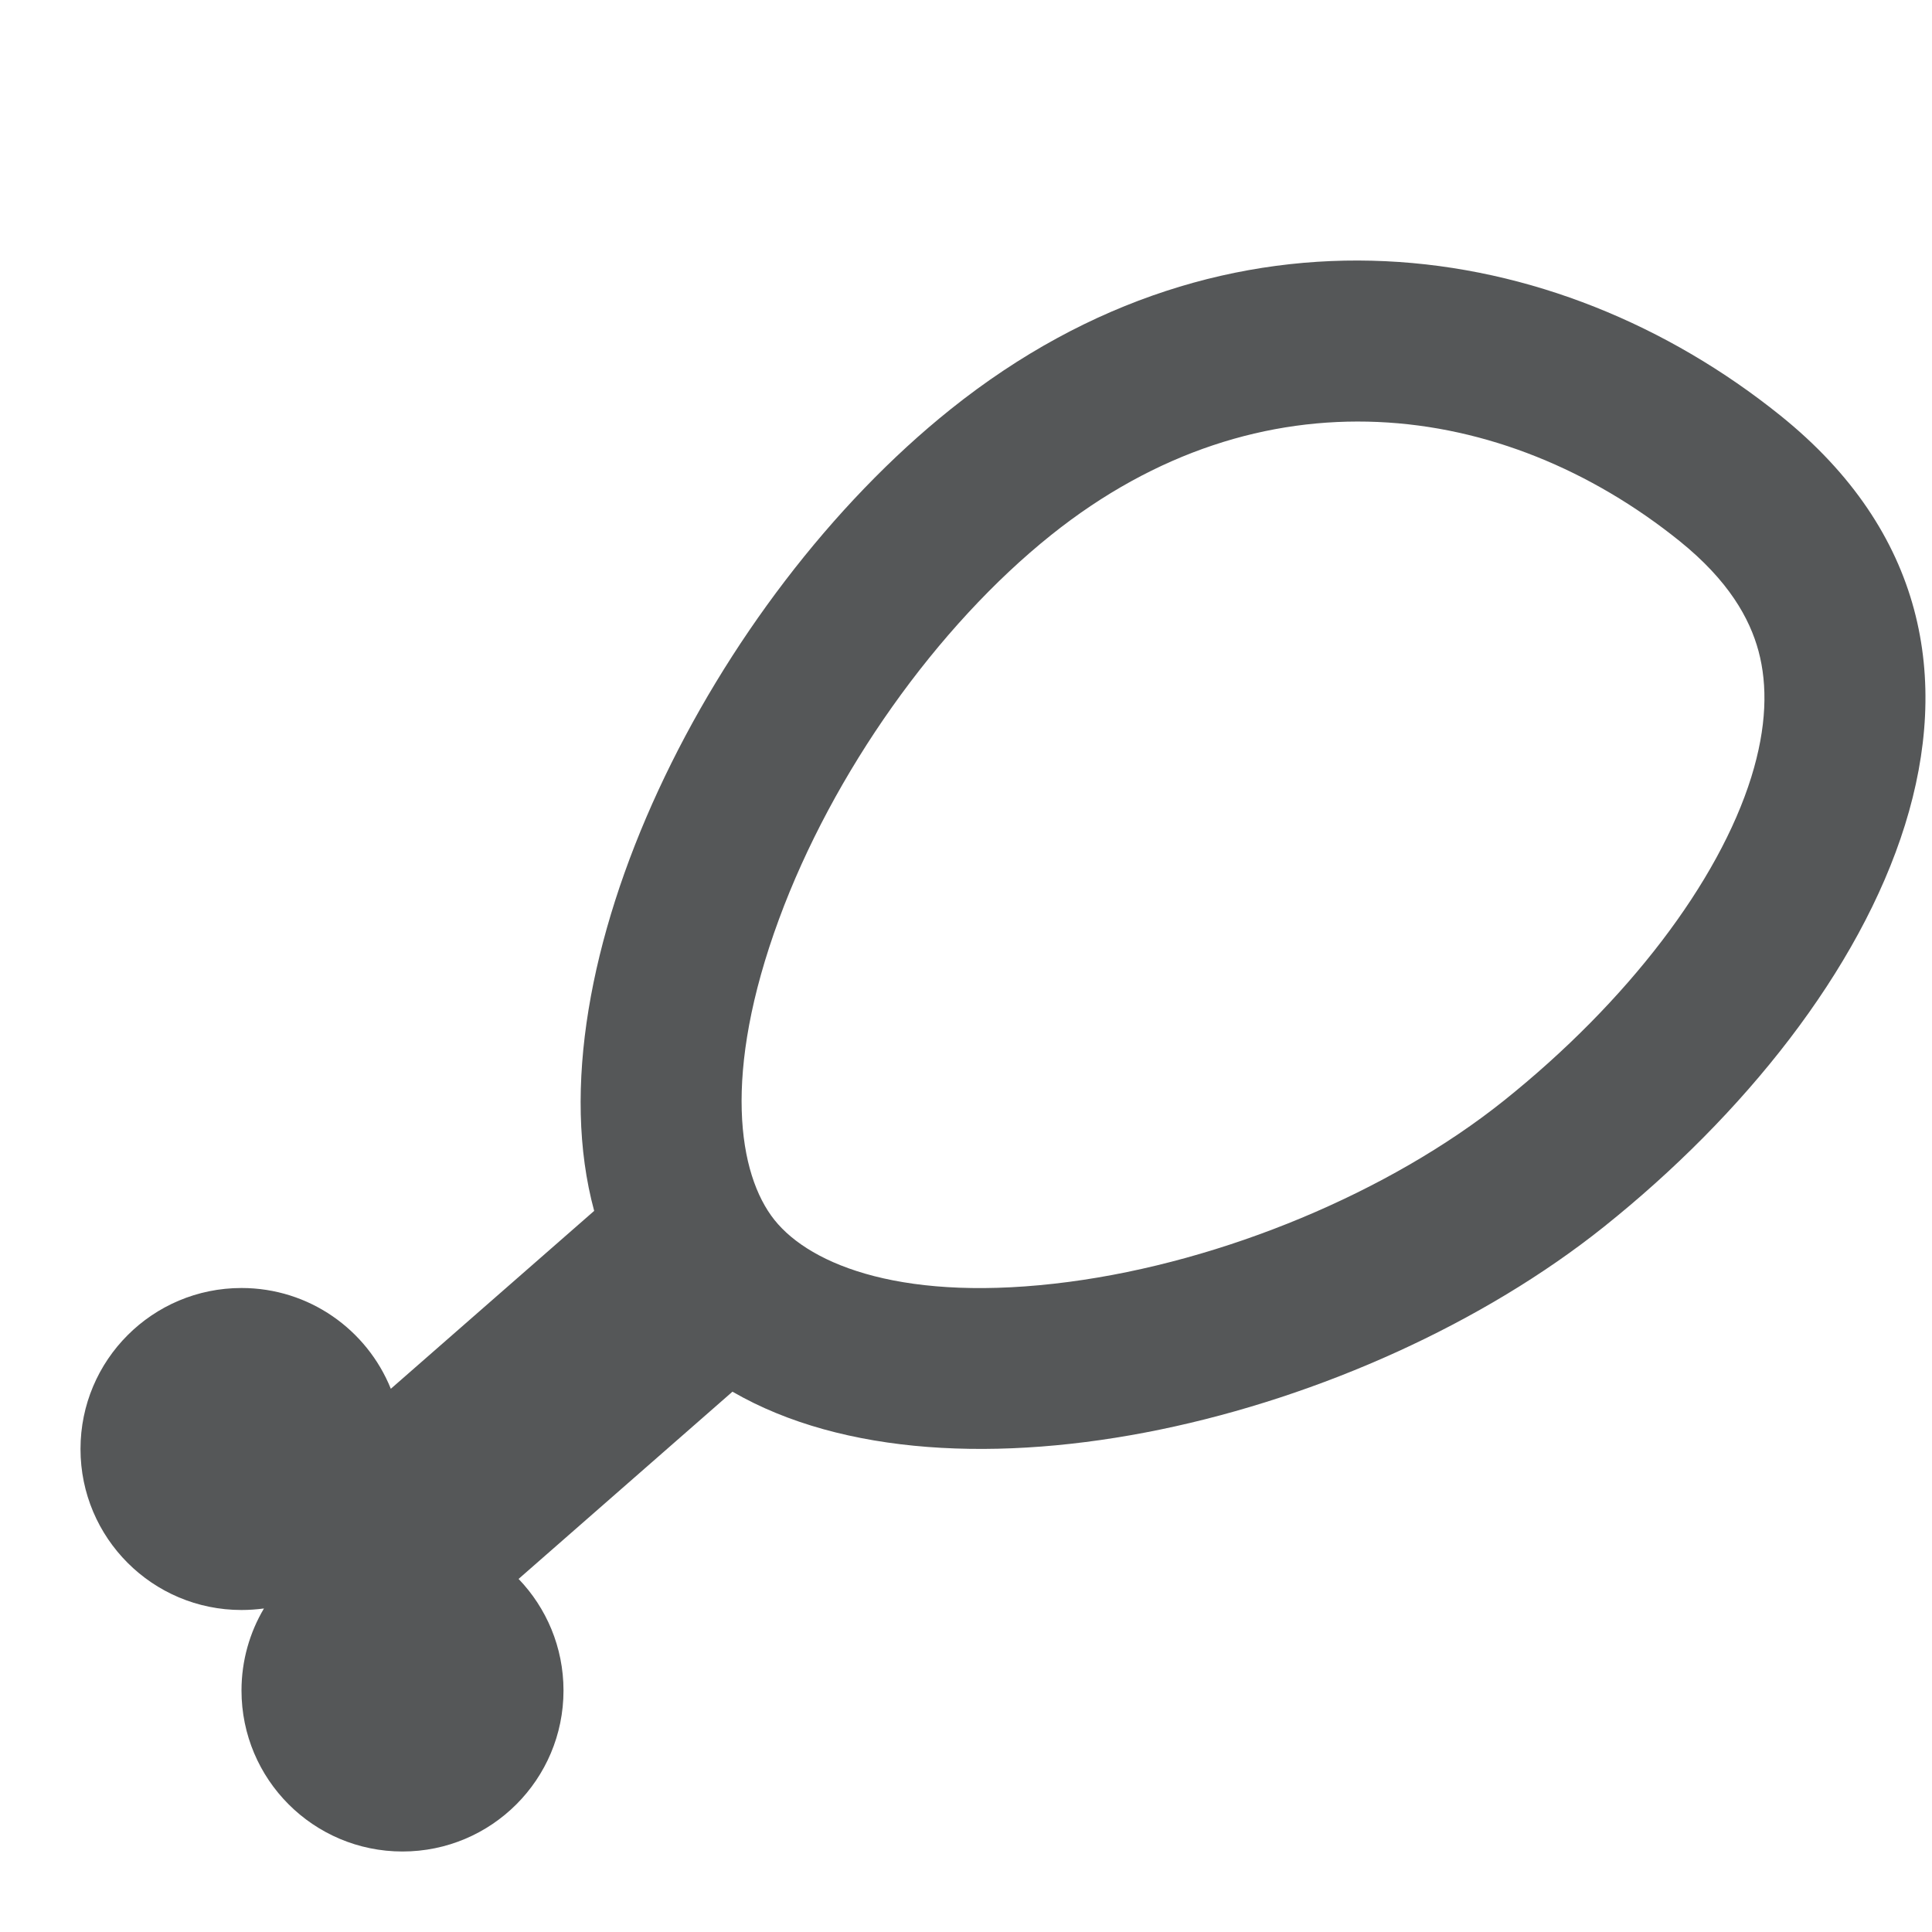 <svg width="24" height="24" viewBox="0 0 24 24" fill="none" xmlns="http://www.w3.org/2000/svg">
<path fill-rule="evenodd" clip-rule="evenodd" d="M9.099 17.288C11.837 18.873 16.919 17.642 19.929 15.236C23.38 12.477 25.709 8.053 22.118 5.163C19.321 2.913 15.261 2.324 11.81 5.083C8.852 7.449 6.561 12.019 7.381 15.042L4.855 17.252C4.559 16.518 3.84 16 3 16C1.895 16 1 16.895 1 18C1 19.105 1.895 20 3 20C3.095 20 3.188 19.993 3.279 19.981C3.102 20.279 3 20.628 3 21C3 22.105 3.895 23 5 23C6.105 23 7 22.105 7 21C7 20.462 6.787 19.973 6.442 19.614L9.099 17.288ZM18.68 13.674C17.256 14.812 15.196 15.671 13.279 15.924C11.252 16.191 10.075 15.723 9.621 15.155C9.168 14.588 8.97 13.337 9.677 11.418C10.345 9.604 11.636 7.783 13.059 6.645C15.661 4.564 18.674 4.959 20.864 6.721C21.472 7.211 21.735 7.68 21.845 8.088C21.959 8.513 21.949 9.029 21.755 9.654C21.349 10.956 20.219 12.443 18.68 13.674Z" fill="#555758"/>
</svg>

